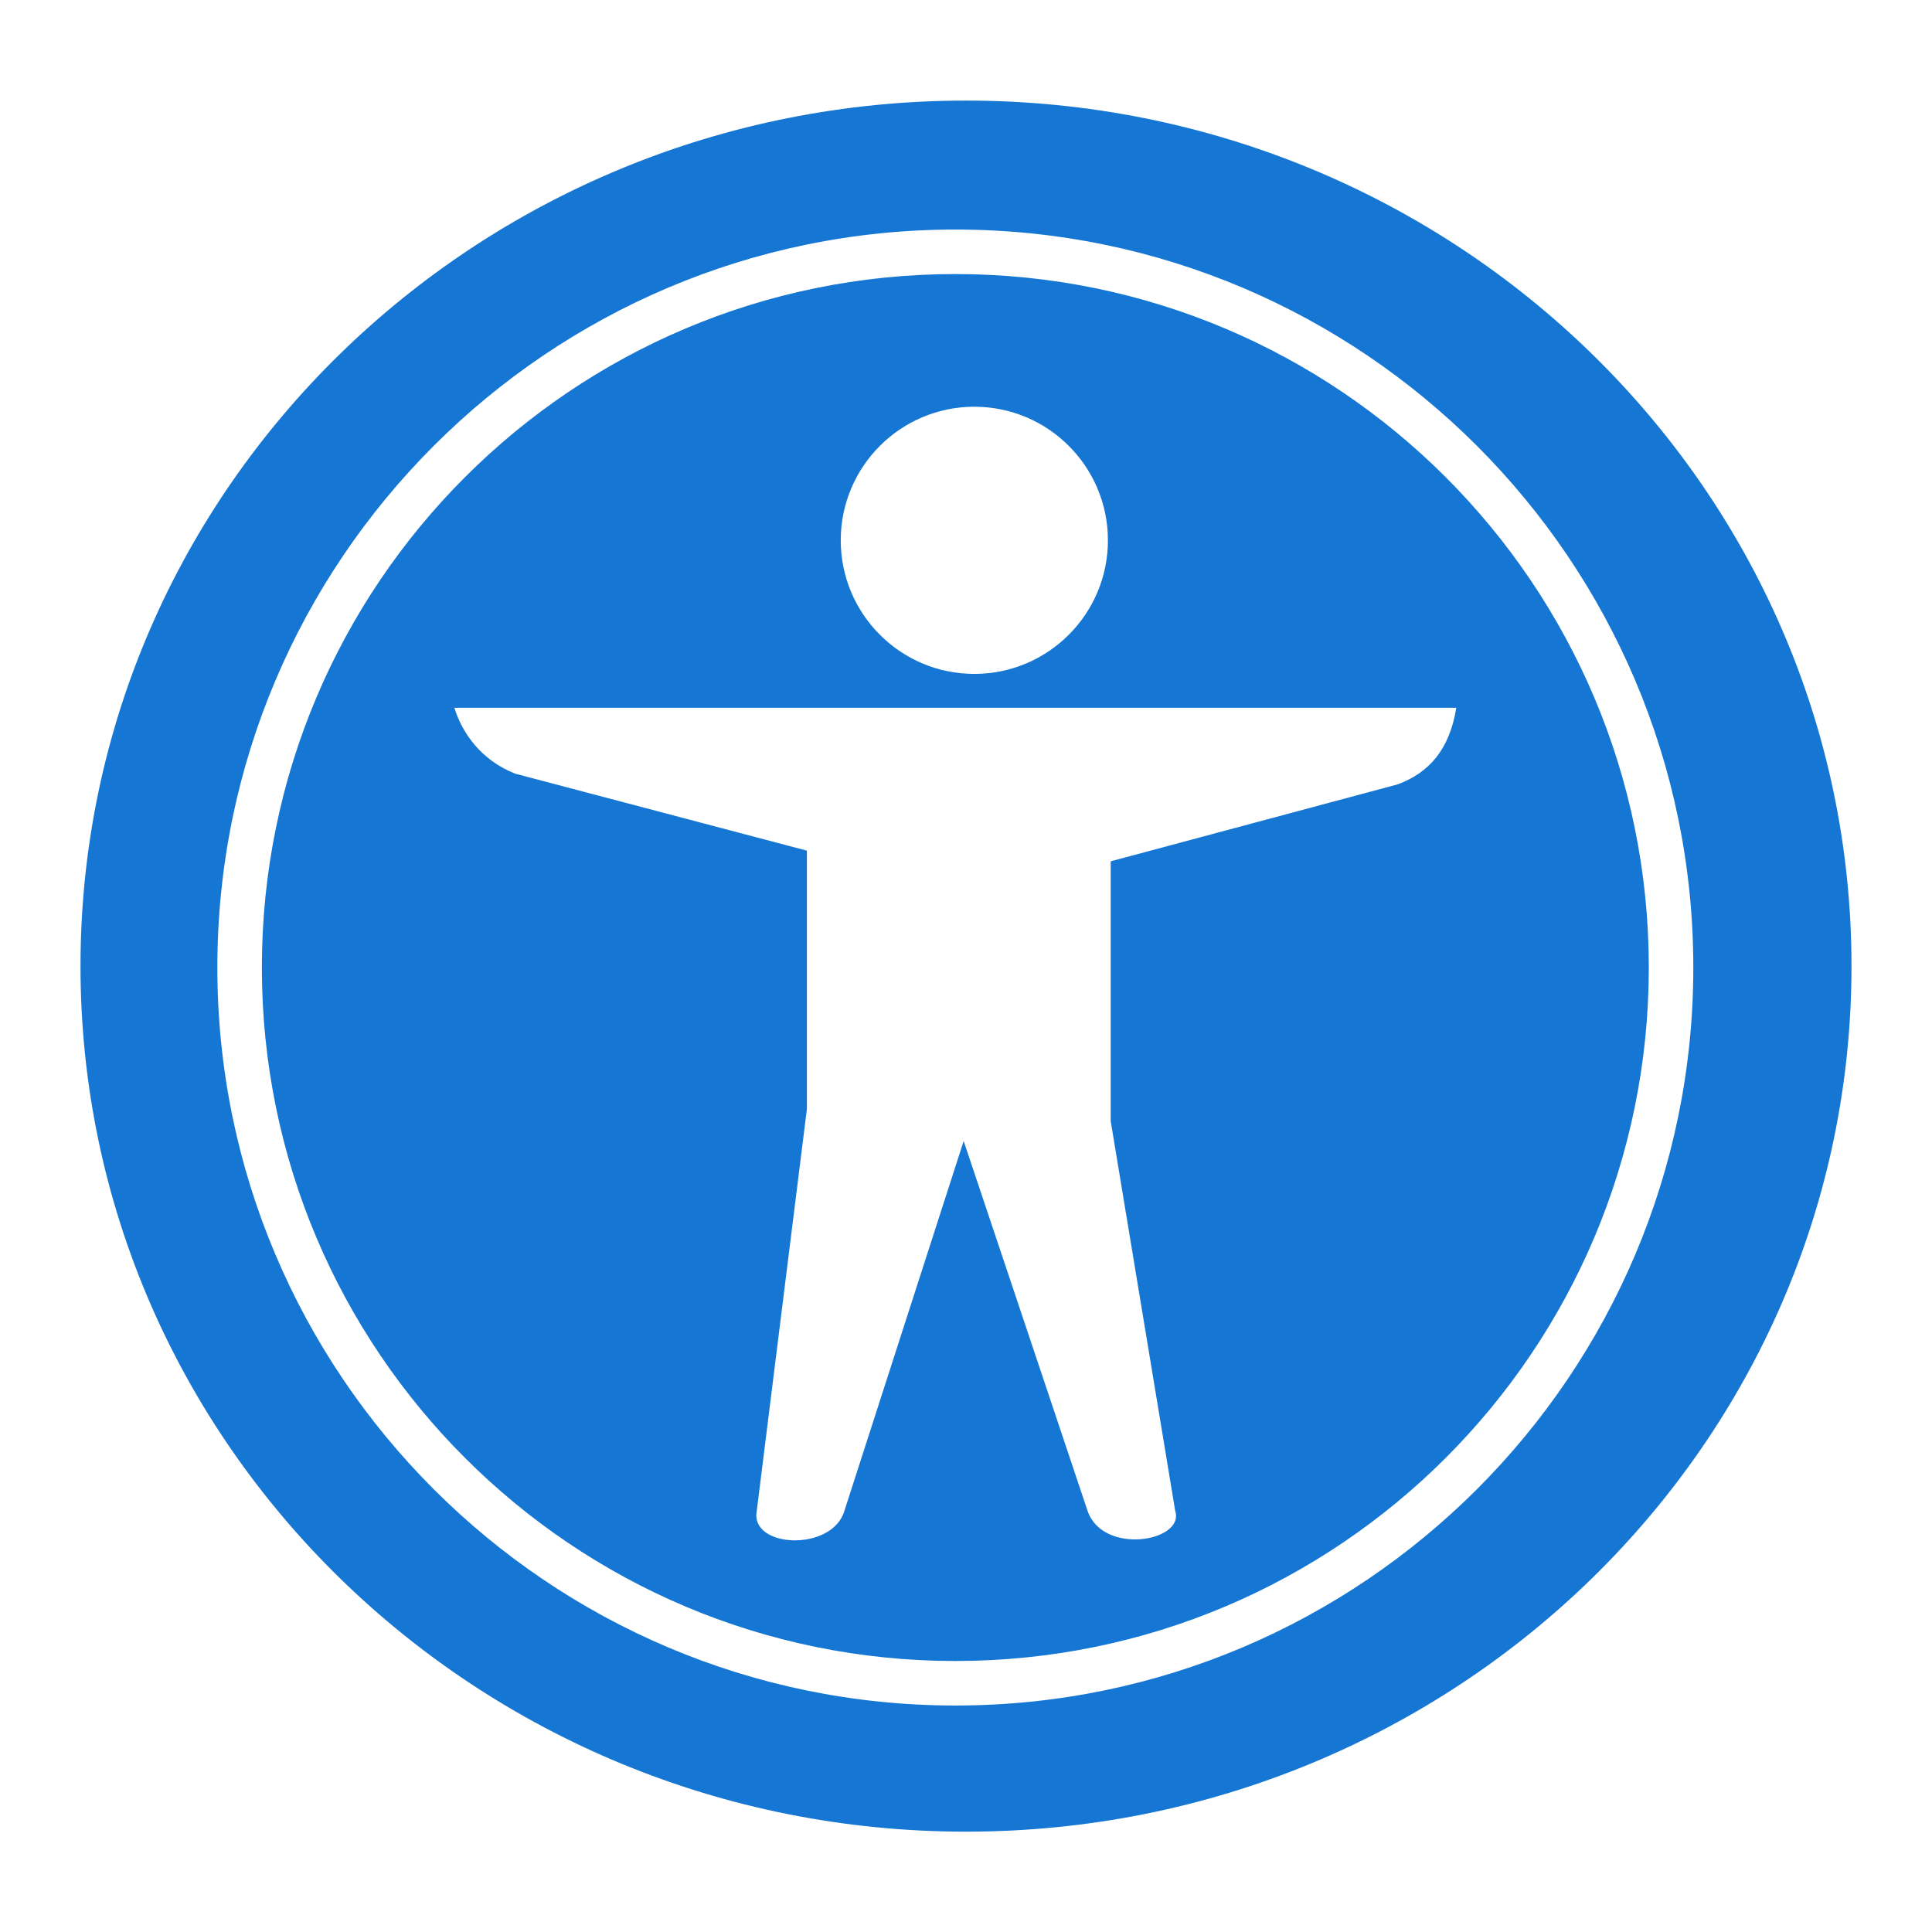 <?xml version="1.0" encoding="UTF-8" standalone="no"?>
<!-- Created with Inkscape (http://www.inkscape.org/) -->

<svg
   xmlns:dc="http://purl.org/dc/elements/1.1/"
   xmlns:cc="http://creativecommons.org/ns#"
   xmlns:rdf="http://www.w3.org/1999/02/22-rdf-syntax-ns#"
   xmlns:svg="http://www.w3.org/2000/svg"
   xmlns="http://www.w3.org/2000/svg"
   xmlns:xlink="http://www.w3.org/1999/xlink"
   xmlns:sodipodi="http://sodipodi.sourceforge.net/DTD/sodipodi-0.dtd"
   xmlns:inkscape="http://www.inkscape.org/namespaces/inkscape"
   width="48"
   height="48"
   id="svg2"
   sodipodi:version="0.32"
   inkscape:version="0.47pre4 r22446"
   version="1.0"
   sodipodi:docname="preferences-desktop-accesibility.svg"
   inkscape:output_extension="org.inkscape.output.svg.inkscape"
   sodipodi:modified="true">
        
  
  
  
  
  <filter>
    </filter>
  <linearGradient
     id="linearGradient4321">
    <stop
       style="stop-color:#1577D3;stop-opacity:1.0;"
       offset="0"
       id="stop1" />
    <stop
       style="stop-color:#1577D3;stop-opacity:1.0;"
       offset="1"
       id="stop2" />
  </linearGradient>
  <linearGradient
     inkscape:collect="always"
     xlink:href="#linearGradient4321"
     id="linearGradient1234"
     x1="0%"
     y1="50%"
     x2="100%"
     y2="50%" />
<defs
     id="defs4">
  </defs>
  <g
     inkscape:label="Livello 1"
     inkscape:groupmode="layer"
     id="layer1"
     transform="translate(0,-80)">
    <path
       style="fill:url(#linearGradient1234);filter:url(#filter1111);fill-opacity:1;fill-rule:nonzero;stroke:none"
       d="m 24,82.499 c -12.151,0 -22,9.627 -22,21.504 0,11.878 9.849,21.504 22,21.504 12.149,0 22,-9.626 22,-21.504 C 46,92.126 36.149,82.499 24,82.499 z m -0.265,3.204 c 10.114,0 18.335,8.221 18.335,18.335 0,10.114 -8.221,18.335 -18.335,18.335 -10.114,0 -18.335,-8.221 -18.335,-18.335 -7e-7,-10.114 8.221,-18.335 18.335,-18.335 z m 0,1.106 c -9.516,0 -17.229,7.713 -17.229,17.229 0,9.515 7.713,17.229 17.229,17.229 9.516,0 17.229,-7.713 17.229,-17.229 0,-9.516 -7.713,-17.229 -17.229,-17.229 z m 0.472,3.296 c 1.832,0 3.319,1.487 3.319,3.319 0,1.832 -1.487,3.319 -3.319,3.319 -1.832,0 -3.319,-1.487 -3.319,-3.319 0,-1.832 1.487,-3.319 3.319,-3.319 z m -12.919,7.479 24.893,0 c -0.169,1.054 -0.689,1.616 -1.452,1.902 l -7.134,1.913 0,6.454 1.602,9.68 c 0.252,0.768 -1.802,1.118 -2.178,0 l -3.077,-9.185 -2.962,9.185 c -0.298,1.028 -2.36,0.935 -2.178,0 l 1.245,-9.98 0,-6.419 -7.249,-1.913 C 11.945,98.884 11.478,98.201 11.289,97.584 z"
       id="path6495" />
  </g>
</svg>
